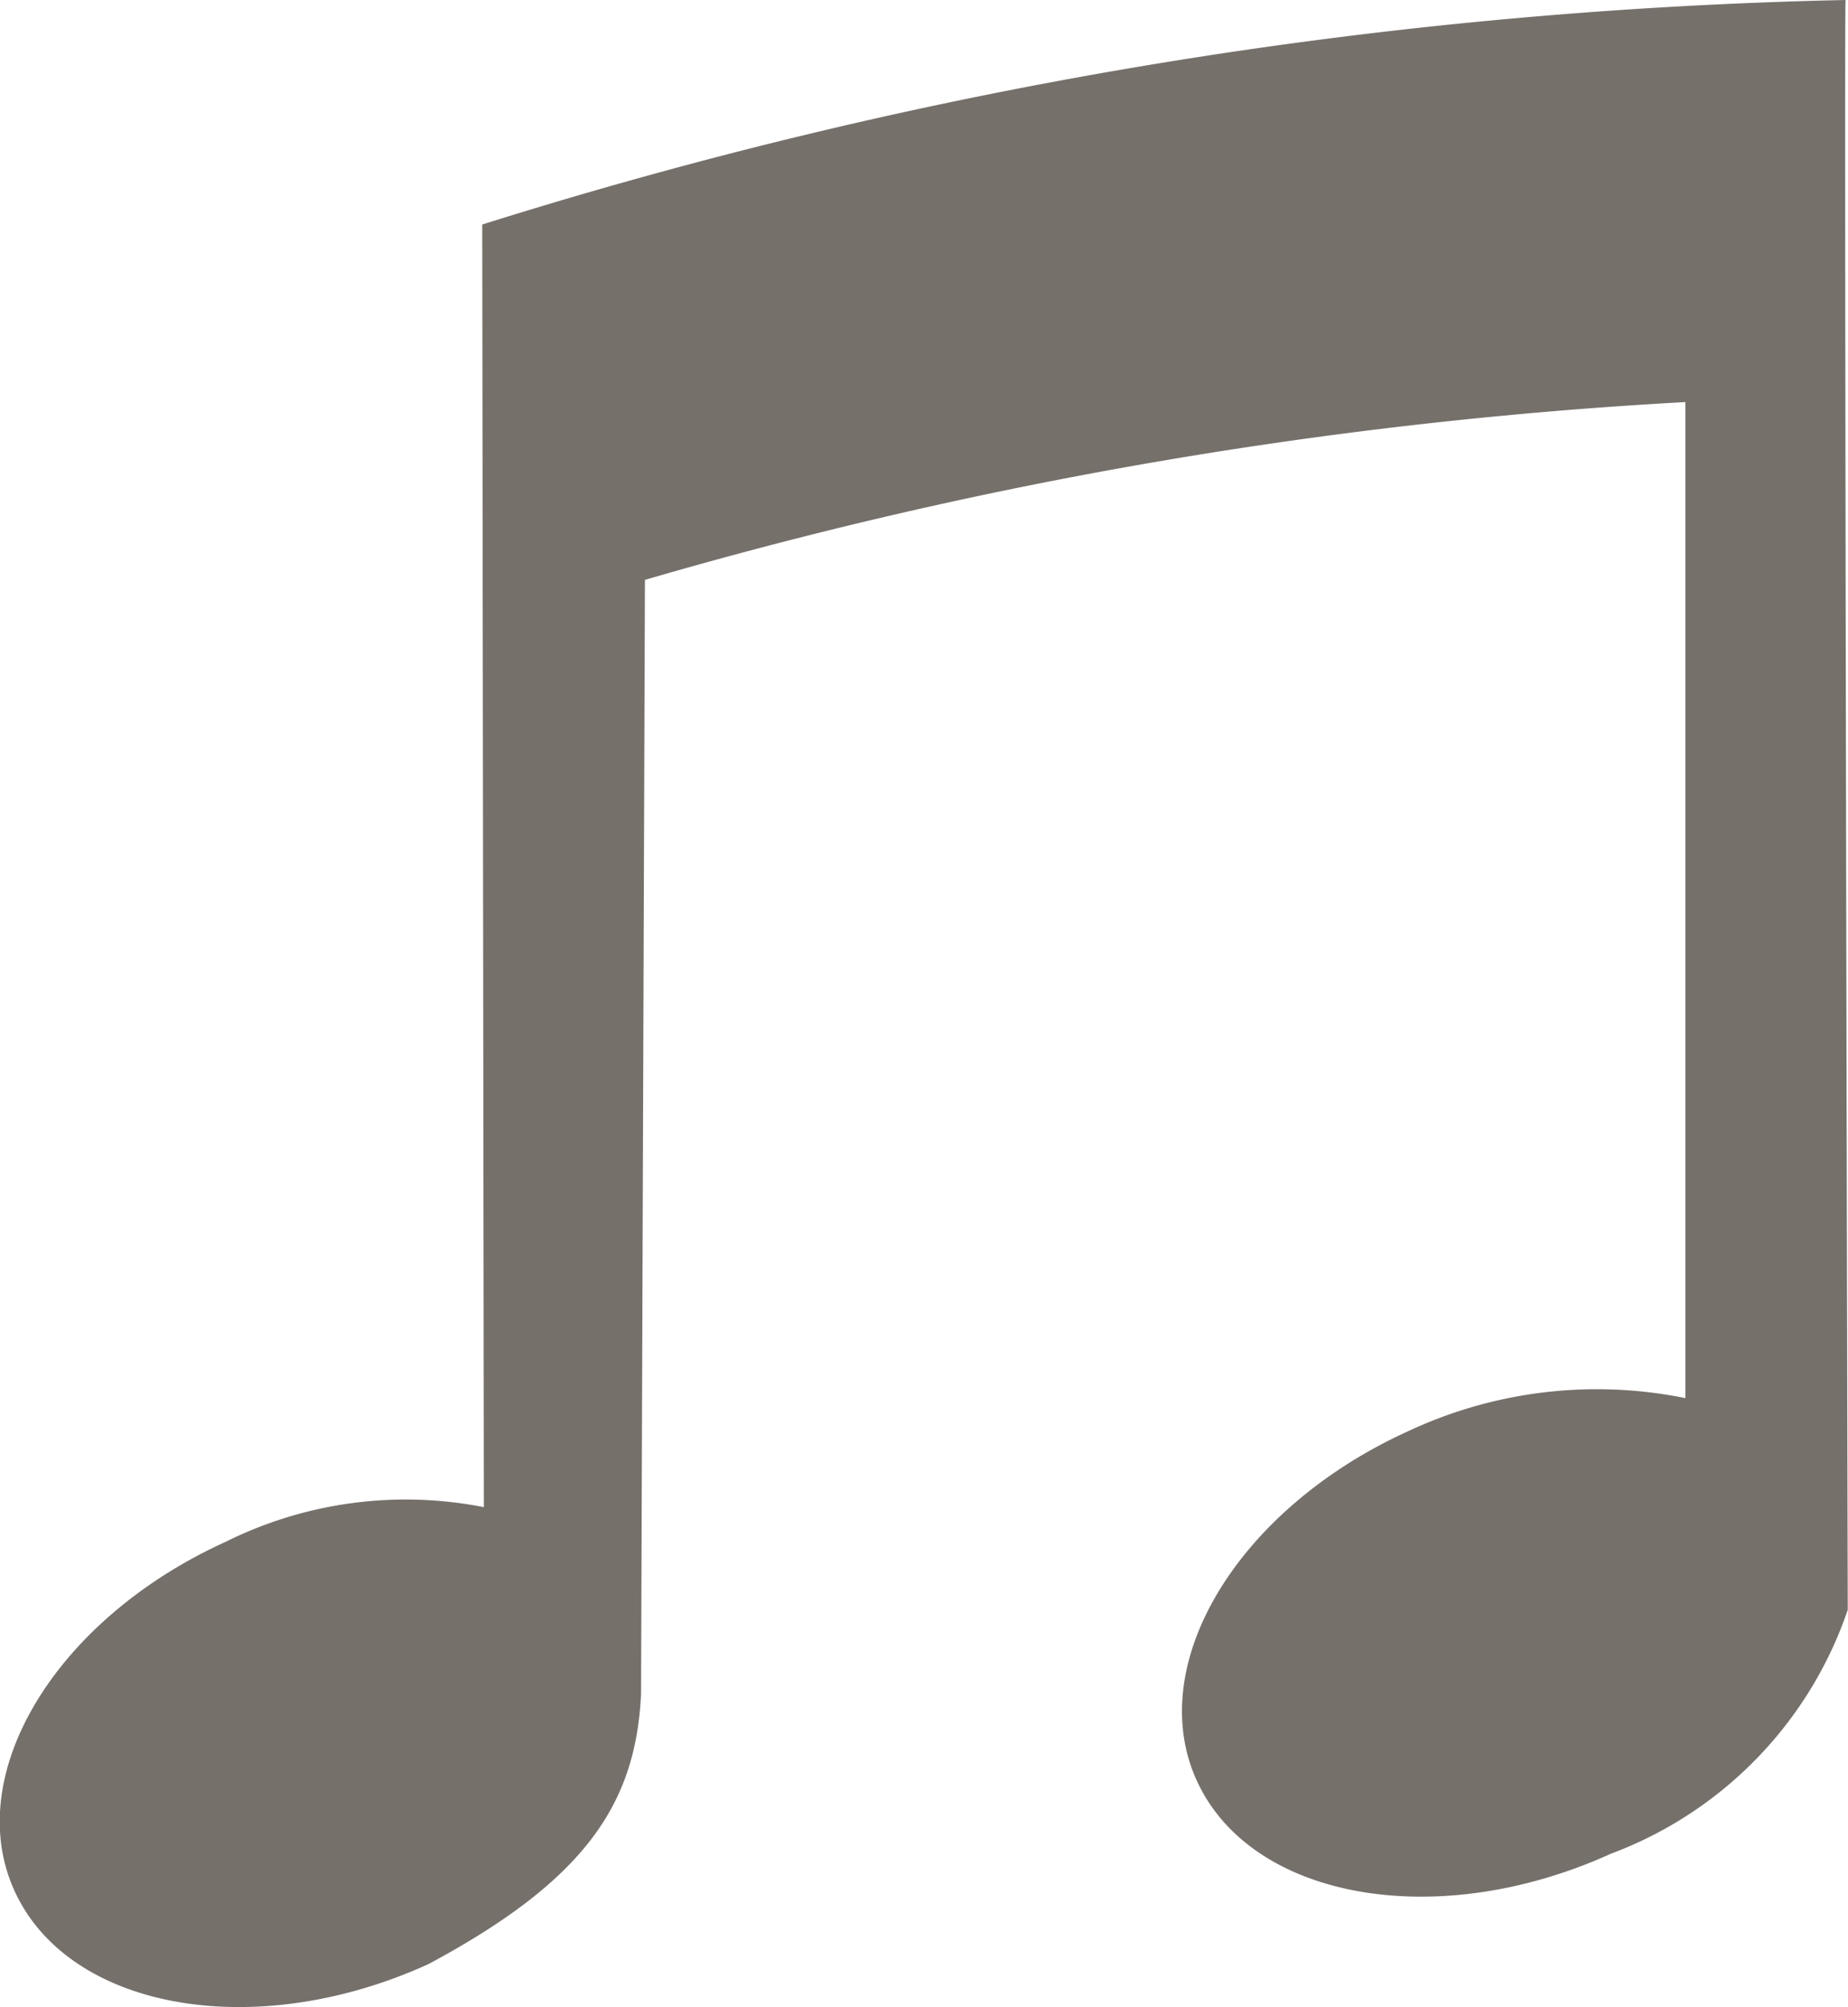 <svg xmlns="http://www.w3.org/2000/svg" viewBox="0 0 22.958 24.925">
  <defs>
    <style>
      .cls-1 {
        fill: #76706b;
      }
    </style>
  </defs>
  <path id="music" class="cls-1" d="M26.948,3.538A60.736,60.736,0,0,0,10.011,6.326c0-.035.02,15.928.02,15.928a5.027,5.027,0,0,0-3.211.432c-2.132.969-3.3,2.928-2.6,4.375s2.992,1.838,5.124.867c1.949-1.045,2.576-1.99,2.64-3.357l.048-13.832A57.427,57.427,0,0,1,24.958,8.531V20.9a5.531,5.531,0,0,0-3.451.414c-2.132.971-3.3,2.93-2.6,4.377s2.992,1.836,5.125.867a4.927,4.927,0,0,0,2.943-3.029S26.927,3.511,26.948,3.538Z" transform="translate(-4.02 -3.538)"/>
</svg>
